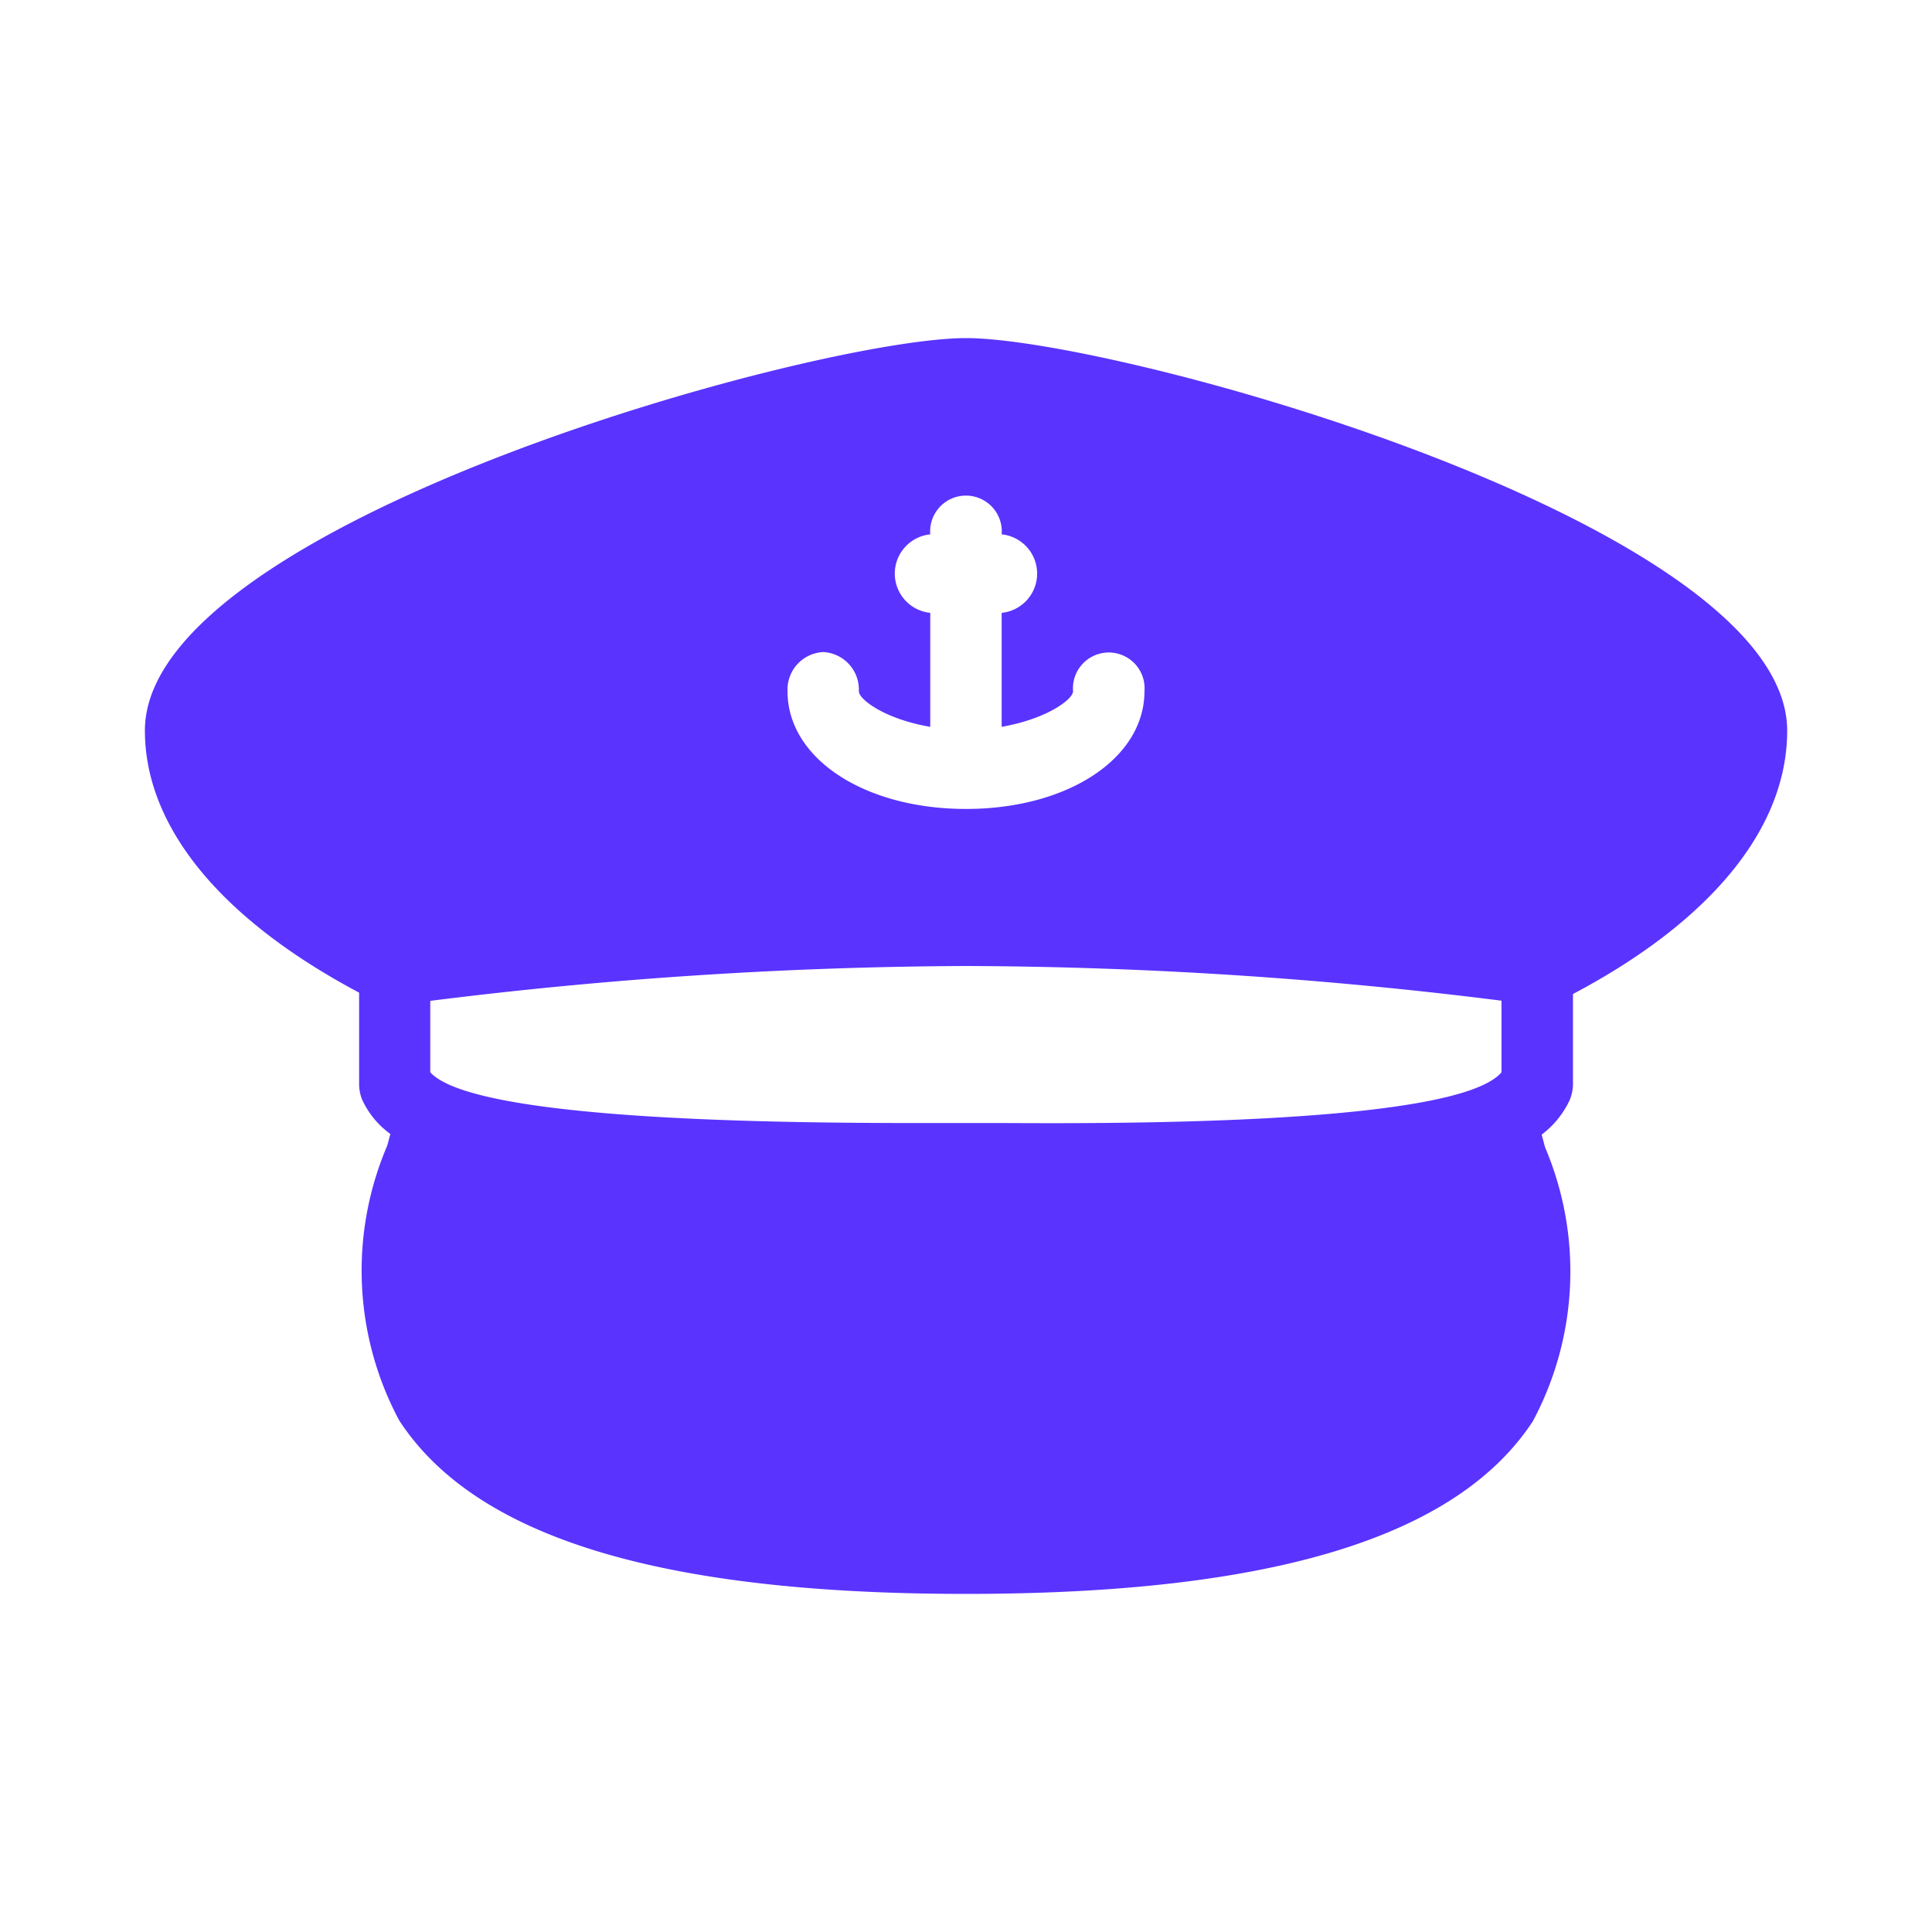 <svg id="icon-captain" xmlns="http://www.w3.org/2000/svg" width="24" height="24" viewBox="0 0 24 24">
  <rect id="Rectangle_372" data-name="Rectangle 372" width="24" height="24" fill="none"/>
  <path id="Shape" d="M10.7,4C8.822,4,.5,6.31.5,8.875c0,1.2.948,2.346,2.661,3.256v1.132a.527.527,0,0,0,.036.193,1.077,1.077,0,0,0,.353.431c-.016.052-.022.087-.041.148a3.945,3.945,0,0,0,.15,3.41C4.607,18.9,6.91,19.6,10.7,19.6s6.094-.7,7.041-2.144a3.945,3.945,0,0,0,.154-3.4c-.02-.066-.027-.105-.044-.161a1.145,1.145,0,0,0,.349-.431.531.531,0,0,0,.04-.2V12.148c1.713-.906,2.661-2.058,2.661-3.272C20.9,6.31,12.578,4,10.7,4ZM8.926,7.9a.467.467,0,0,1,.443.487c0,.1.319.345.887.442V7.413a.49.49,0,0,1,0-.975.445.445,0,1,1,.887,0,.49.49,0,0,1,0,.975V8.829c.568-.1.887-.344.887-.442a.445.445,0,1,1,.887,0c0,.834-.953,1.462-2.217,1.462S8.483,9.221,8.483,8.388A.467.467,0,0,1,8.926,7.9Zm8.426,5.221c-.552.647-4.727.637-6.119.63h-.888c-1.428,0-5.723.008-6.3-.631v-.887A55,55,0,0,1,10.7,11.8a54.488,54.488,0,0,1,6.652.431Z" transform="translate(1.3 0.2)" fill="#5a33ff"/>
</svg>
